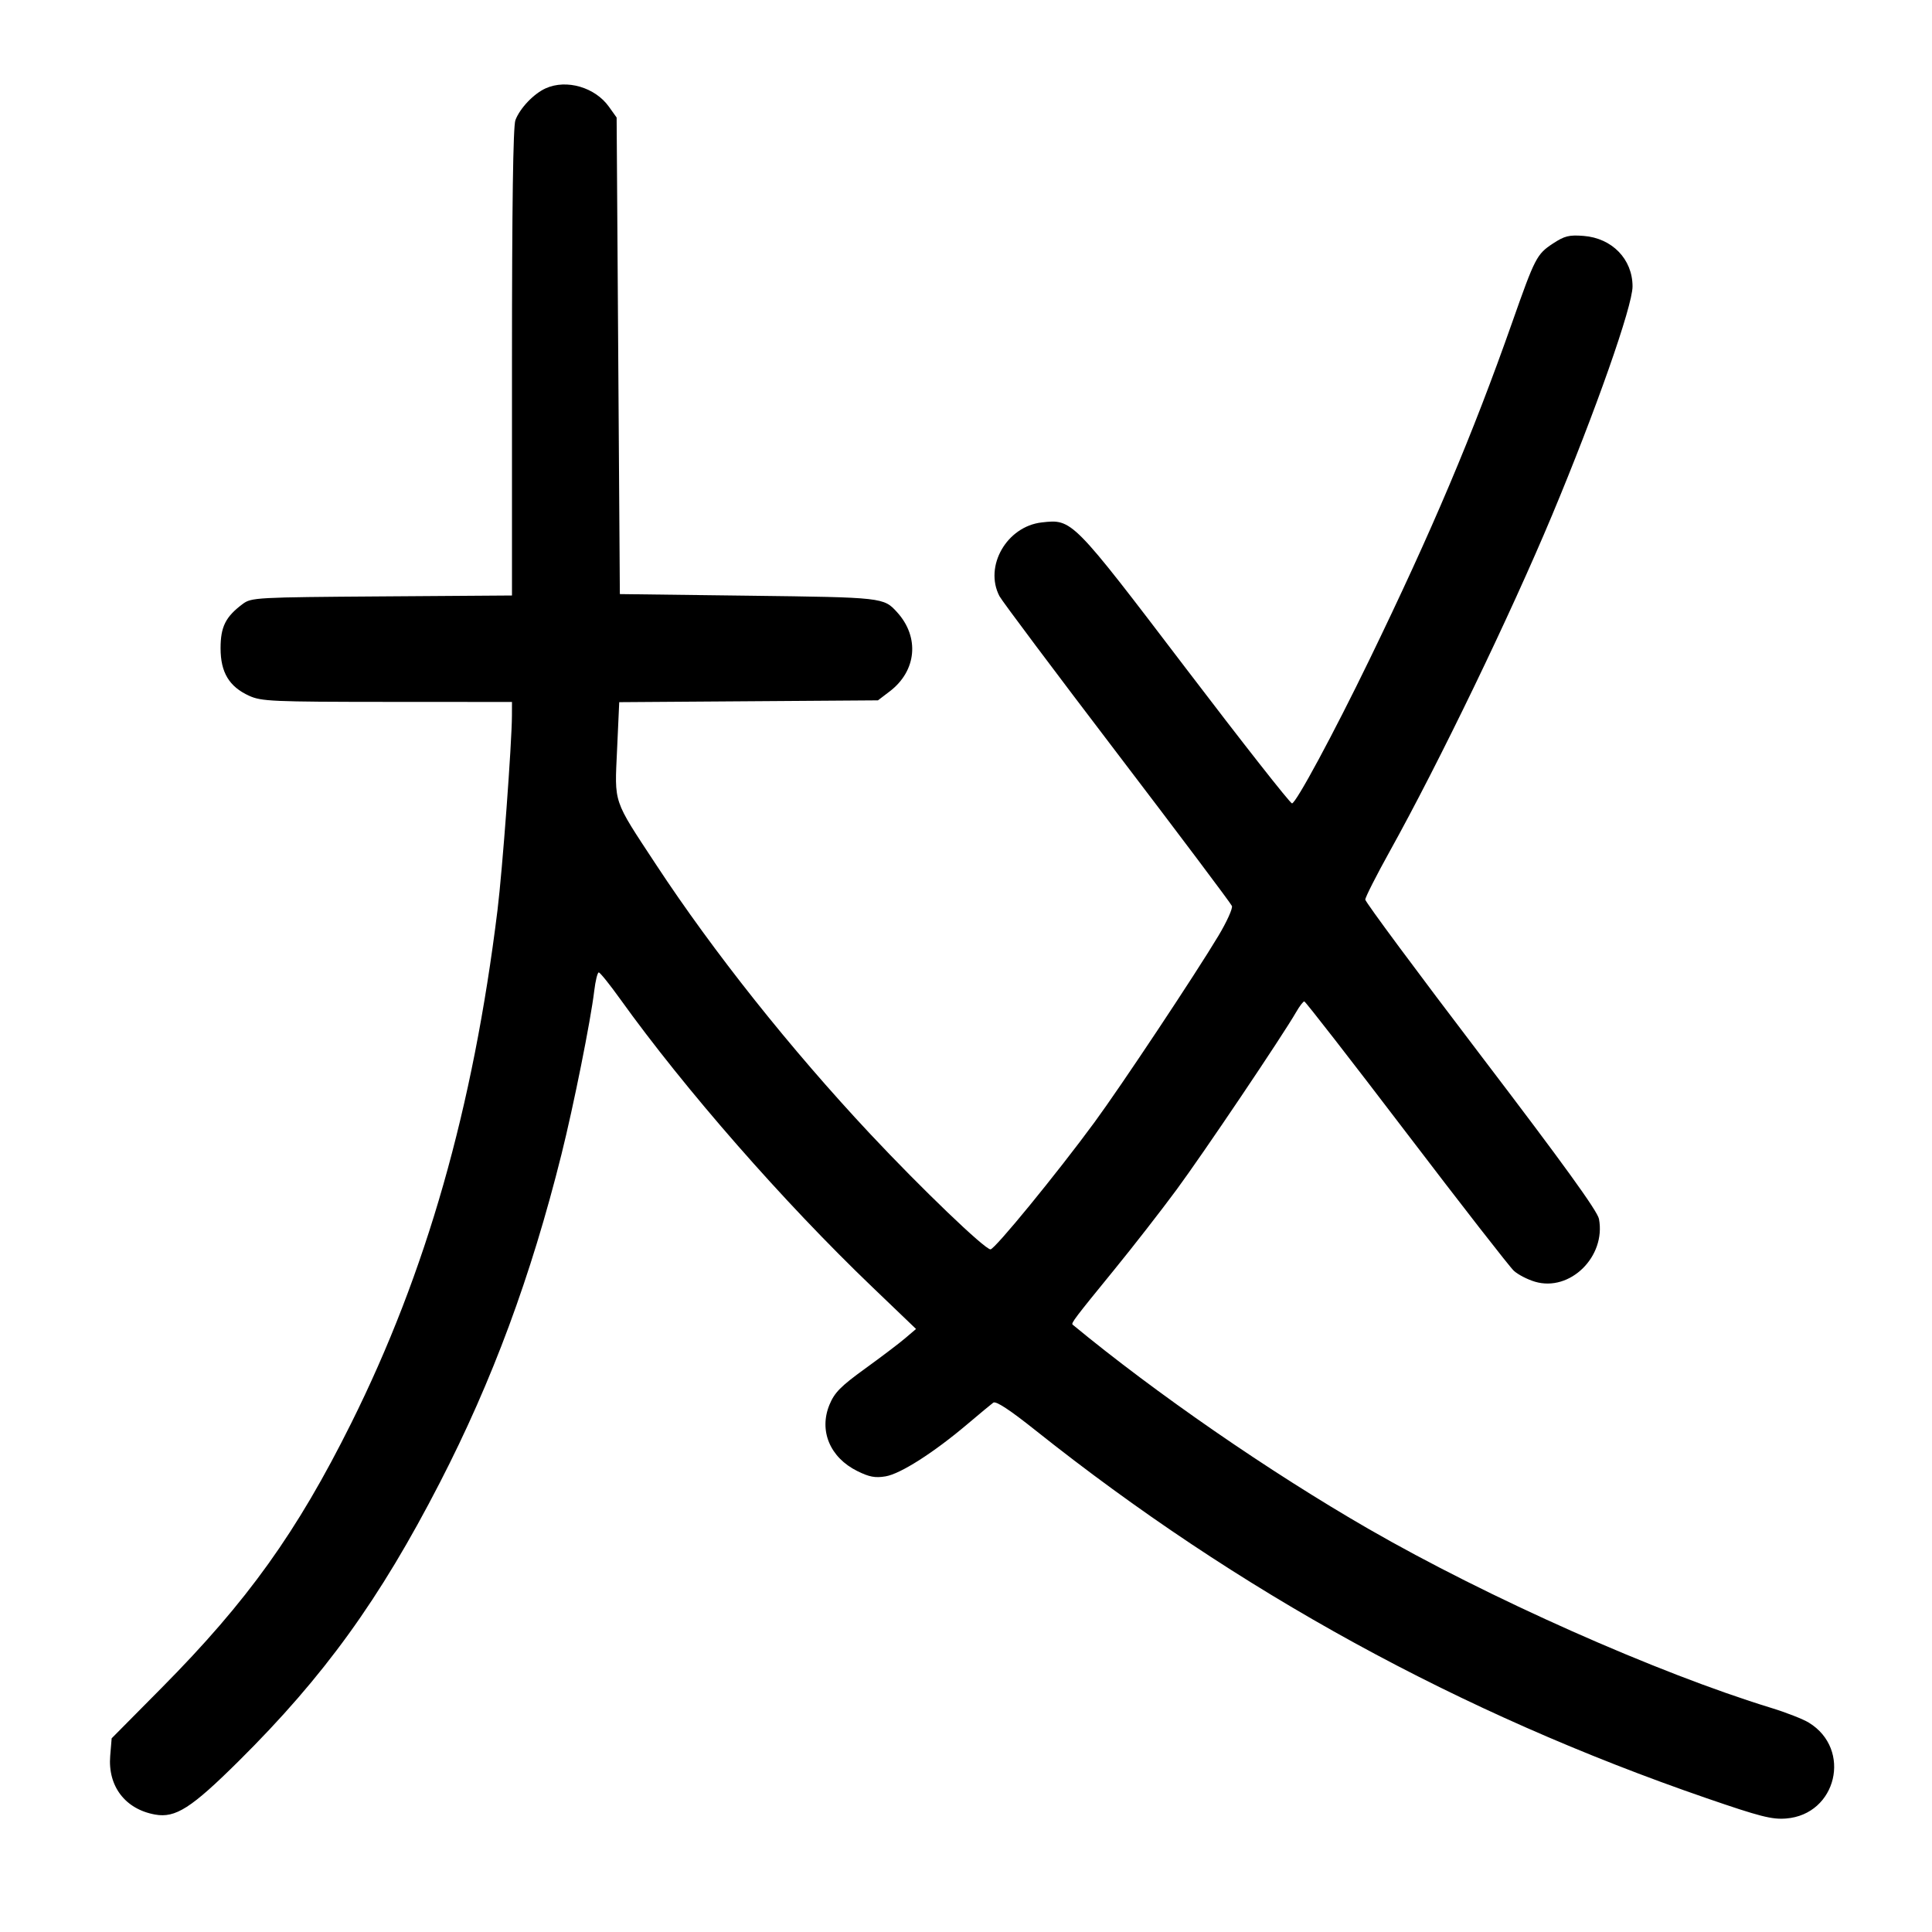 <svg width="1000" height="1000" viewBox="0 0 1000 1000" version="1.1" id="svg5" xml:space="preserve" xmlns="http://www.w3.org/2000/svg" xmlns:svg="http://www.w3.org/2000/svg"><path d="M282.500 45.696 C 276.289 48.468,269.115 55.993,266.773 62.192 C 265.580 65.349,265.000 106.347,265.000 187.554 L 265.000 308.225 197.620 308.696 C 132.550 309.151,130.083 309.284,125.640 312.603 C 116.757 319.238,114.167 324.416,114.167 335.539 C 114.167 348.046,118.625 355.445,129.002 360.158 C 135.283 363.010,141.039 363.263,200.417 363.297 L 265.000 363.333 264.975 370.417 C 264.923 384.779,260.059 450.334,257.505 471.089 C 244.872 573.734,220.693 658.522,181.766 736.683 C 153.673 793.088,128.144 828.726,83.671 873.622 L 57.796 899.743 57.044 908.808 C 55.739 924.538,64.806 936.417,80.246 939.208 C 90.836 941.122,98.994 935.904,123.638 911.452 C 167.803 867.631,196.515 827.882,227.618 767.500 C 254.868 714.597,274.821 660.751,290.614 597.500 C 296.917 572.253,305.722 528.329,307.569 512.917 C 308.201 507.646,309.260 503.333,309.924 503.333 C 310.588 503.333,315.564 509.515,320.982 517.070 C 354.565 563.900,405.368 621.945,451.344 666.018 L 474.140 687.870 468.497 692.685 C 465.393 695.333,456.024 702.438,447.677 708.474 C 435.169 717.519,431.948 720.780,429.360 727.020 C 423.770 740.496,429.566 754.387,443.706 761.404 C 449.925 764.490,453.003 765.067,458.393 764.157 C 466.091 762.856,483.282 751.887,500.634 737.204 C 506.941 731.867,513.005 726.832,514.108 726.016 C 515.465 725.012,522.544 729.649,535.974 740.340 C 640.964 823.913,755.631 886.769,883.333 930.747 C 910.955 940.259,917.129 941.837,924.463 941.259 C 950.681 939.193,958.721 905.394,936.265 891.643 C 933.278 889.814,924.553 886.393,916.876 884.042 C 857.709 865.918,770.236 827.031,708.260 791.301 C 657.028 761.765,598.252 721.189,555.184 685.626 C 554.298 684.895,556.473 682.026,576.667 657.285 C 586.292 645.493,600.815 626.842,608.941 615.839 C 622.720 597.181,663.967 535.920,670.946 523.750 C 672.654 520.771,674.523 518.333,675.099 518.333 C 675.675 518.333,699.431 548.896,727.890 586.250 C 756.349 623.604,781.404 655.783,783.567 657.758 C 785.730 659.734,790.663 662.282,794.528 663.422 C 812.631 668.760,831.288 650.441,827.627 630.924 C 826.861 626.843,809.197 602.402,766.608 546.497 C 733.640 503.222,706.667 466.831,706.667 465.630 C 706.667 464.428,712.408 453.107,719.426 440.473 C 744.989 394.446,781.724 318.368,803.351 266.667 C 825.858 212.863,845.000 158.443,845.000 148.263 C 845.000 134.165,834.420 123.246,819.652 122.103 C 812.138 121.522,809.788 122.109,803.769 126.070 C 795.431 131.559,794.504 133.352,782.727 166.809 C 762.178 225.184,741.250 274.623,708.708 341.667 C 690.209 379.779,670.775 415.833,668.732 415.833 C 667.792 415.833,643.008 384.289,613.657 345.735 C 554.892 268.546,554.975 268.630,539.242 270.403 C 521.108 272.447,509.250 293.108,517.327 308.588 C 518.596 311.019,545.987 347.573,578.195 389.819 C 610.404 432.065,637.155 467.666,637.641 468.932 C 638.127 470.198,634.982 477.144,630.653 484.367 C 618.630 504.427,580.282 562.131,566.545 580.833 C 546.999 607.445,514.907 646.667,512.679 646.667 C 509.703 646.667,476.788 615.082,450.374 586.881 C 409.125 542.841,369.309 492.762,339.558 447.500 C 317.046 413.253,318.107 416.392,319.404 387.840 L 320.513 363.440 387.472 362.970 L 454.430 362.500 460.550 357.831 C 474.442 347.231,476.070 329.818,464.375 316.930 C 457.386 309.229,457.167 309.204,387.500 308.333 L 320.833 307.500 320.000 184.167 L 319.167 60.833 315.165 55.222 C 308.005 45.184,293.272 40.887,282.500 45.696 " stroke="none" fill-rule="evenodd" fill="black"></path></svg>